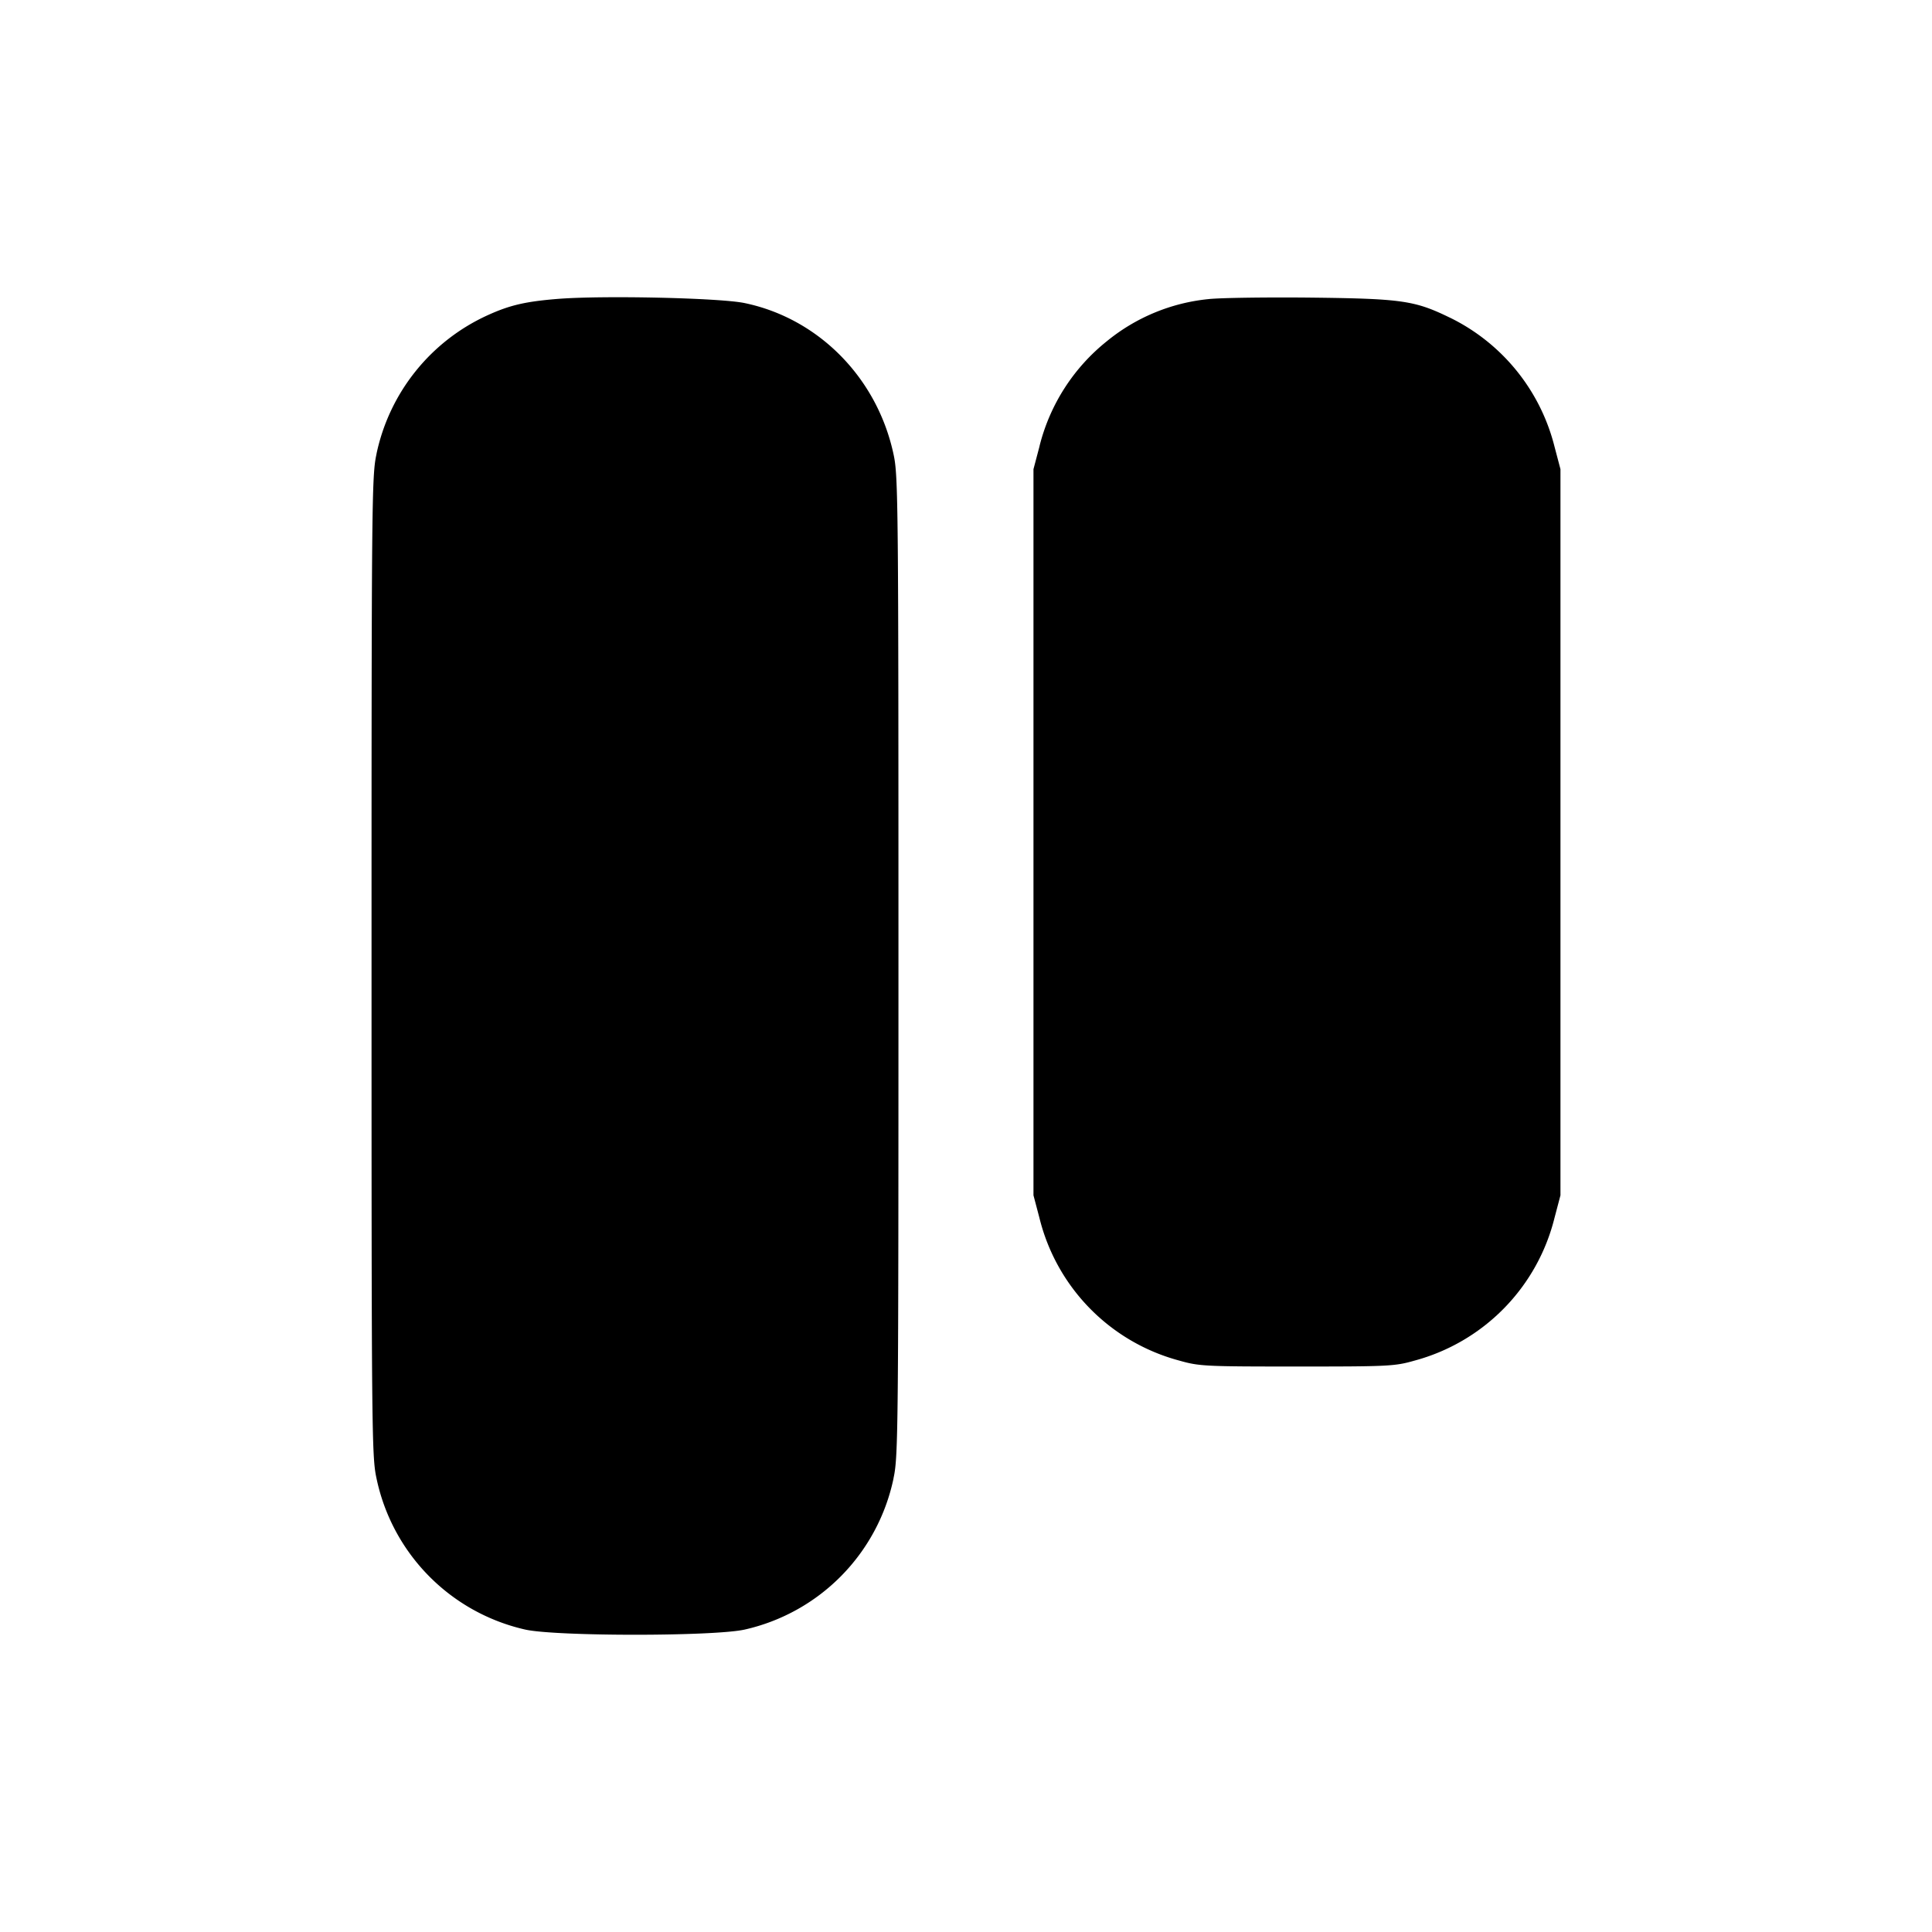 <svg xmlns="http://www.w3.org/2000/svg" width="26" height="26" fill="currentColor" class="sym sym-align-top-arrow-solid" viewBox="0 0 26 26">
  <path d="M7.512 4.022c-.436.035-.648.083-.949.22a2.65 2.65 0 0 0-1.495 1.86l-.003.017C5.003 6.406 5 6.784 5 13.003s.003 6.596.065 6.883a2.64 2.64 0 0 0 1.986 2.04l.017.004c.418.093 2.537.093 2.954 0a2.64 2.64 0 0 0 2.001-2.026l.003-.018c.062-.287.065-.664.065-6.883s-.003-6.597-.065-6.884c-.218-1.03-1.007-1.832-2.003-2.04-.33-.07-1.897-.105-2.511-.057m8.753.003a2.56 2.56 0 0 0-1.372.569l.005-.004a2.62 2.62 0 0 0-.906 1.403l-.004.018-.08.303v9.772l.08.303a2.64 2.64 0 0 0 1.882 1.921c.27.077.348.08 1.584.08s1.315-.003 1.584-.08a2.65 2.65 0 0 0 1.882-1.921l.08-.303V6.314l-.08-.303a2.65 2.65 0 0 0-1.401-1.733l-.015-.007c-.467-.227-.642-.252-1.872-.266-.597-.006-1.213.003-1.367.02"/>
</svg>